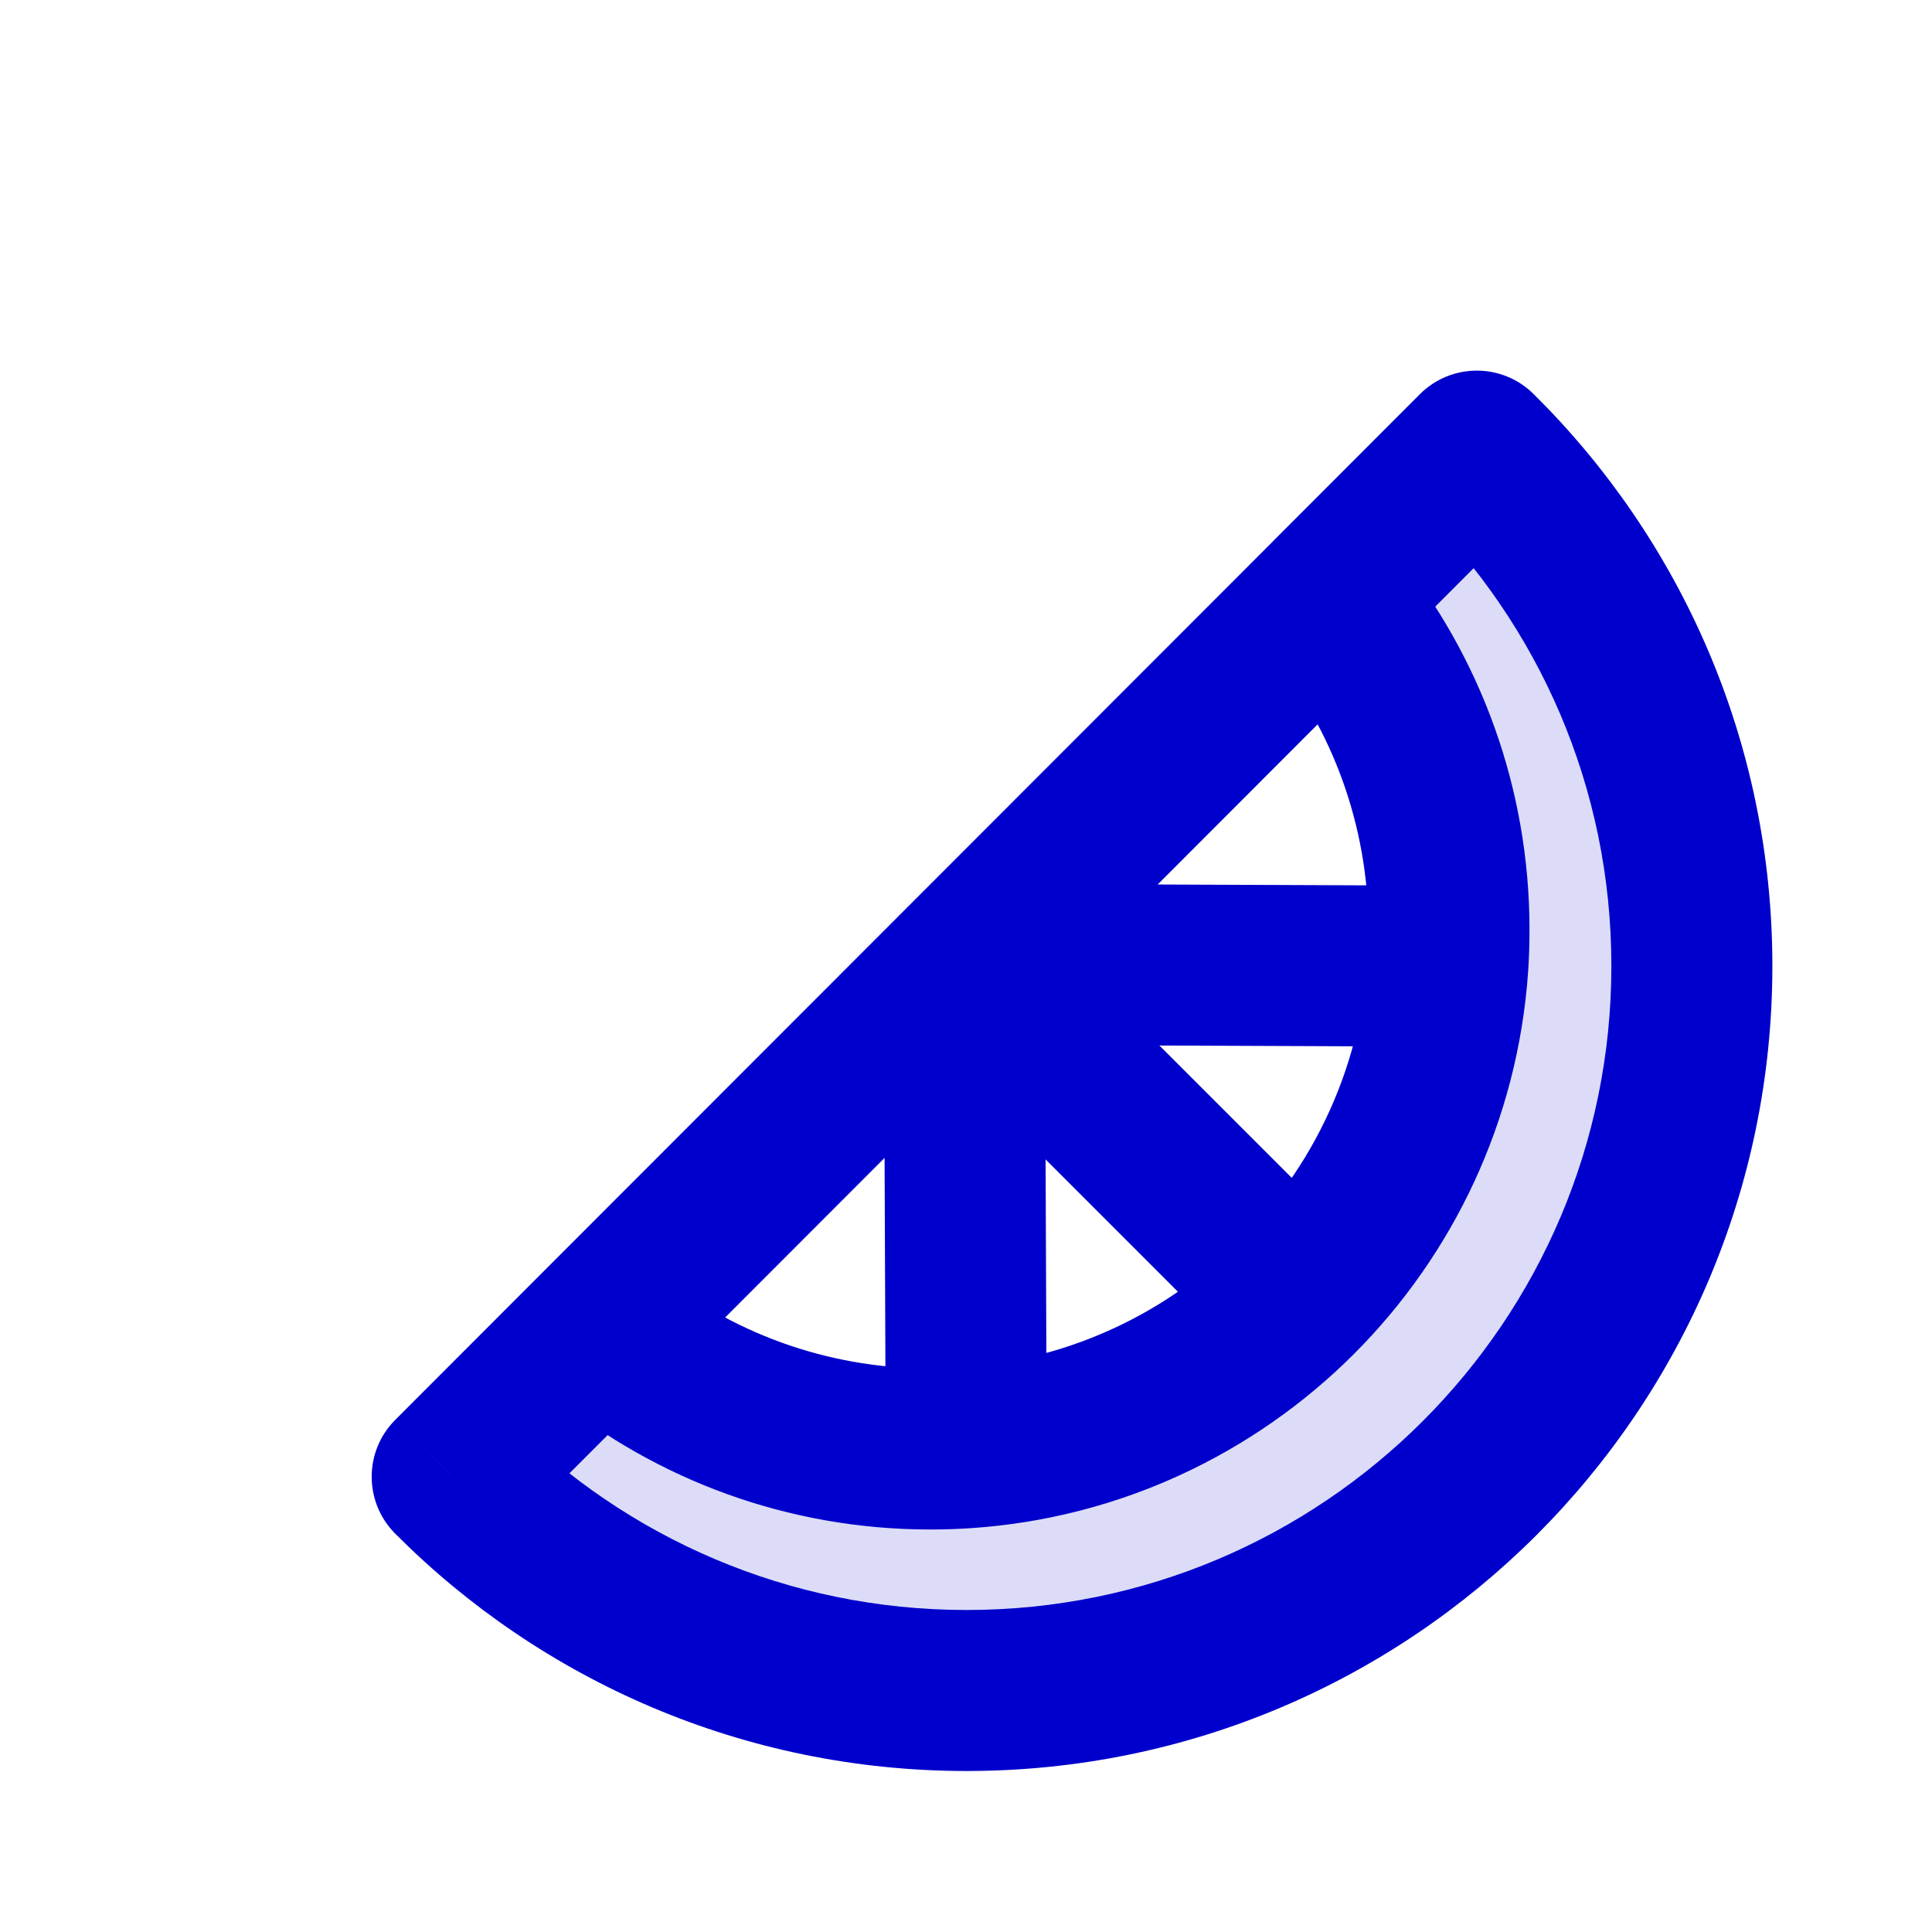 <svg width="24" height="24" viewBox="0 0 24 24" fill="none" xmlns="http://www.w3.org/2000/svg">
<path opacity="0.14" d="M7.5 16.561L7.447 16.513L5.617 18.345C7.249 19.985 9.51 21 12.007 21C16.983 21 21.017 16.971 21.017 12C21.017 9.498 19.995 7.235 18.346 5.604L16.517 7.435L16.573 7.5C17.466 8.607 18 10.016 18 11.55C18 15.112 15.115 18 11.557 18C10.019 18 8.608 17.461 7.5 16.561Z" fill="#0000CC"/>
<path d="M7.5 16.561L6.83 17.303L6.849 17.321L6.87 17.337L7.5 16.561ZM16.573 7.5L17.351 6.872L17.343 6.862L17.334 6.852L16.573 7.5ZM5.617 18.345L4.91 17.638C4.52 18.028 4.52 18.659 4.908 19.05L5.617 18.345ZM18.346 5.604L19.049 4.893C18.657 4.506 18.027 4.508 17.638 4.897L18.346 5.604ZM17.465 12L17.461 13H17.465V12ZM16 16L16.744 15.331C16.732 15.318 16.72 15.305 16.708 15.293L16 16ZM16.107 16.118L16.813 16.826L16.107 16.118ZM12.001 17.5H13.001L13.001 17.496L12.001 17.5ZM12.001 17.985L12.068 18.983H12.068L12.001 17.985ZM6.777 17.255L6.83 17.303L8.171 15.82L8.118 15.771L6.777 17.255ZM15.756 8.083L15.811 8.148L17.334 6.852L17.279 6.786L15.756 8.083ZM20.017 12C20.017 16.417 16.432 20 12.007 20V22C17.535 22 22.017 17.524 22.017 12H20.017ZM12.007 20C9.786 20 7.778 19.098 6.326 17.639L4.908 19.05C6.72 20.871 9.233 22 12.007 22V20ZM17.643 6.315C19.11 7.766 20.017 9.776 20.017 12H22.017C22.017 9.22 20.881 6.704 19.049 4.893L17.643 6.315ZM17 11.55C17 14.561 14.562 17 11.557 17V19C15.669 19 19 15.663 19 11.55H17ZM11.557 17C10.257 17 9.067 16.545 8.131 15.785L6.87 17.337C8.149 18.377 9.781 19 11.557 19V17ZM15.794 8.128C16.549 9.063 17 10.252 17 11.55H19C19 9.779 18.383 8.151 17.351 6.872L15.794 8.128ZM6.325 19.052L8.155 17.22L6.74 15.806L4.91 17.638L6.325 19.052ZM17.225 8.141L19.053 6.31L17.638 4.897L15.809 6.728L17.225 8.141ZM11.975 12.978L17.461 13L17.469 11L11.982 10.978L11.975 12.978ZM17 11.55C17 11.682 16.996 11.809 16.988 11.931L18.983 12.069C18.995 11.893 19 11.72 19 11.55H17ZM17.465 13H17.985V11H17.465V13ZM12.686 12.685L17.224 8.141L15.81 6.728L11.271 11.271L12.686 12.685ZM11.271 12.685L15.293 16.707L16.708 15.293L12.686 11.271L11.271 12.685ZM15.257 16.669L15.363 16.787L16.85 15.449L16.744 15.331L15.257 16.669ZM16.988 11.931C16.894 13.287 16.306 14.506 15.4 15.41L16.813 16.826C18.049 15.592 18.855 13.924 18.983 12.069L16.988 11.931ZM10.979 11.982L11.001 17.504L13.001 17.496L12.979 11.974L10.979 11.982ZM13.001 17.985V17.5H11.001V17.985H13.001ZM15.4 15.41C14.497 16.311 13.282 16.896 11.933 16.987L12.068 18.983C13.917 18.857 15.581 18.055 16.813 16.826L15.4 15.41ZM11.933 16.987C11.809 16.996 11.683 17 11.557 17V19C11.728 19 11.899 18.994 12.068 18.983L11.933 16.987ZM8.155 17.22L12.686 12.685L11.271 11.271L6.74 15.806L8.155 17.22Z" fill="#0000CC"/>
</svg>
